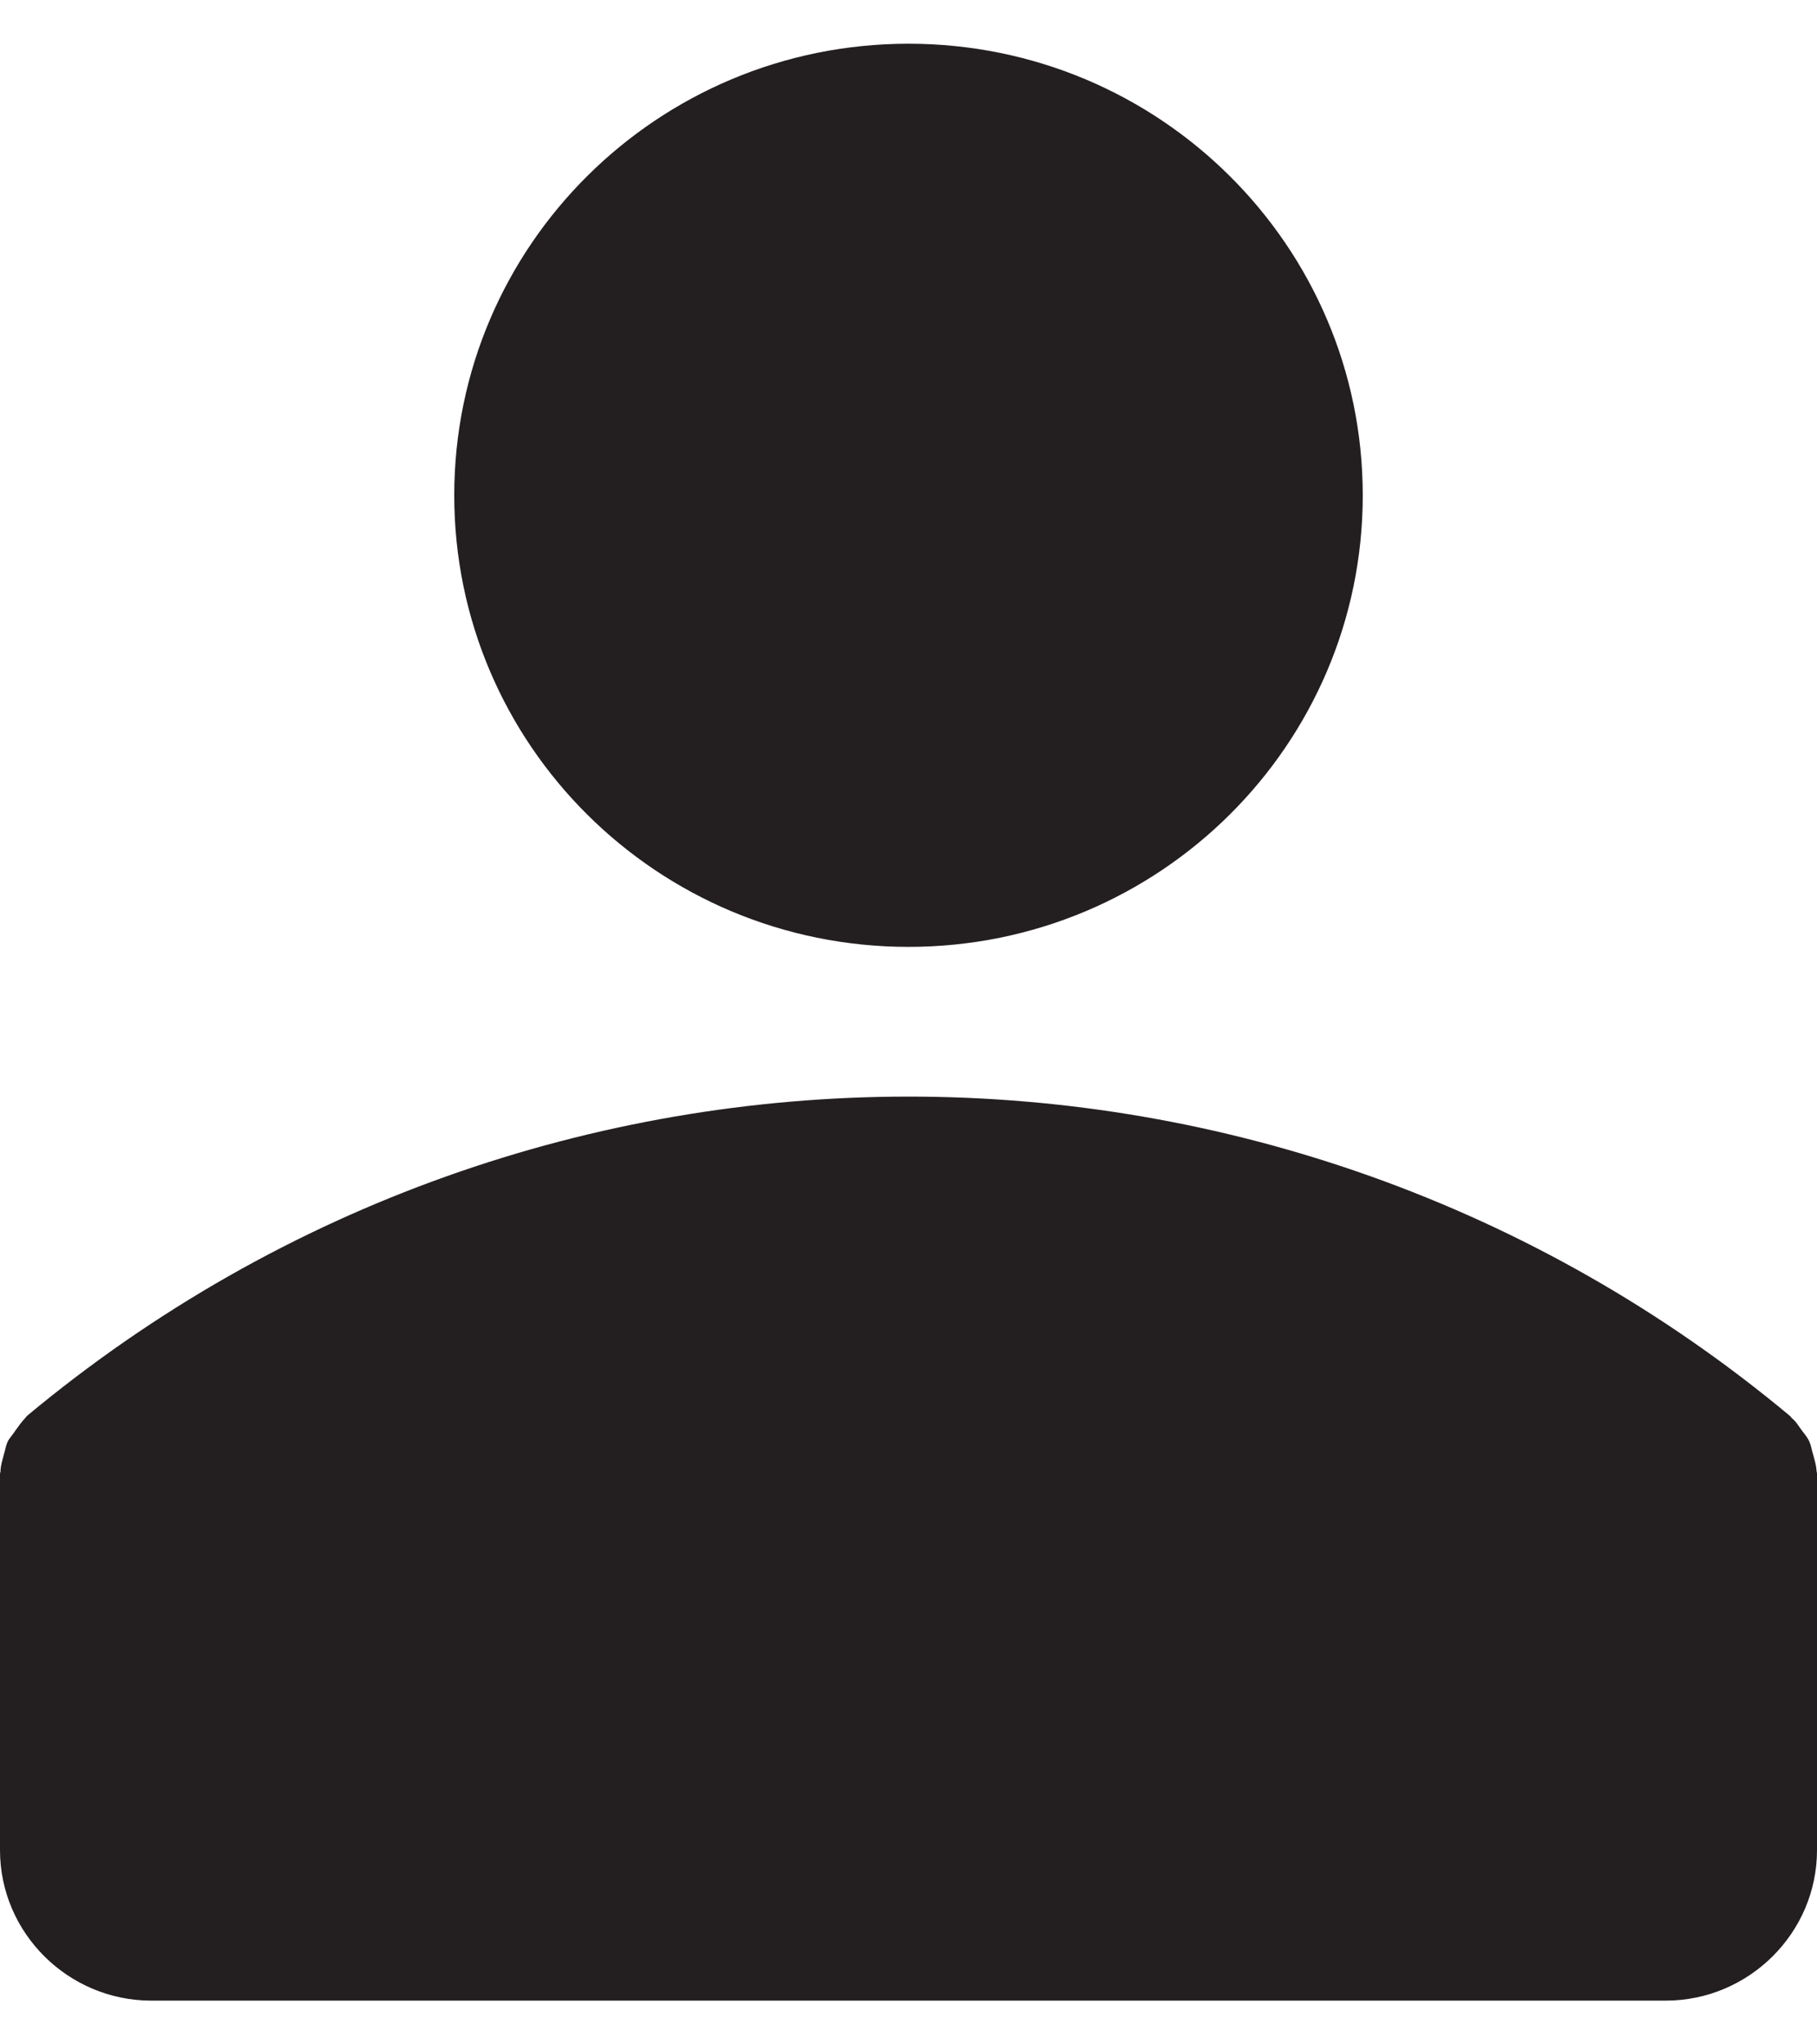<svg width="16" height="18" viewBox="0 0 16 18" fill="none" xmlns="http://www.w3.org/2000/svg">
<path d="M15.996 12.947C15.992 12.897 15.979 12.856 15.967 12.81C15.954 12.773 15.95 12.732 15.933 12.694C15.917 12.657 15.892 12.628 15.867 12.595C15.838 12.558 15.817 12.516 15.779 12.487C15.771 12.479 15.767 12.471 15.762 12.467C11.267 8.718 4.737 8.718 0.237 12.467C0.229 12.475 0.225 12.483 0.221 12.487C0.188 12.521 0.163 12.558 0.133 12.599C0.113 12.632 0.083 12.661 0.067 12.694C0.05 12.732 0.046 12.769 0.033 12.81C0.021 12.856 0.008 12.897 0.004 12.947C0.008 12.955 0 12.964 0 12.976V16.29C0 17.019 0.6 17.615 1.333 17.615H14.667C15.4 17.615 16 17.019 16 16.29V12.976C16 12.964 15.996 12.96 15.996 12.947Z" fill="#231F20"/>
<path d="M8 8.337C10.209 8.337 12 6.557 12 4.361C12 2.165 10.209 0.385 8 0.385C5.791 0.385 4 2.165 4 4.361C4 6.557 5.791 8.337 8 8.337Z" fill="#231F20"/>
</svg>
